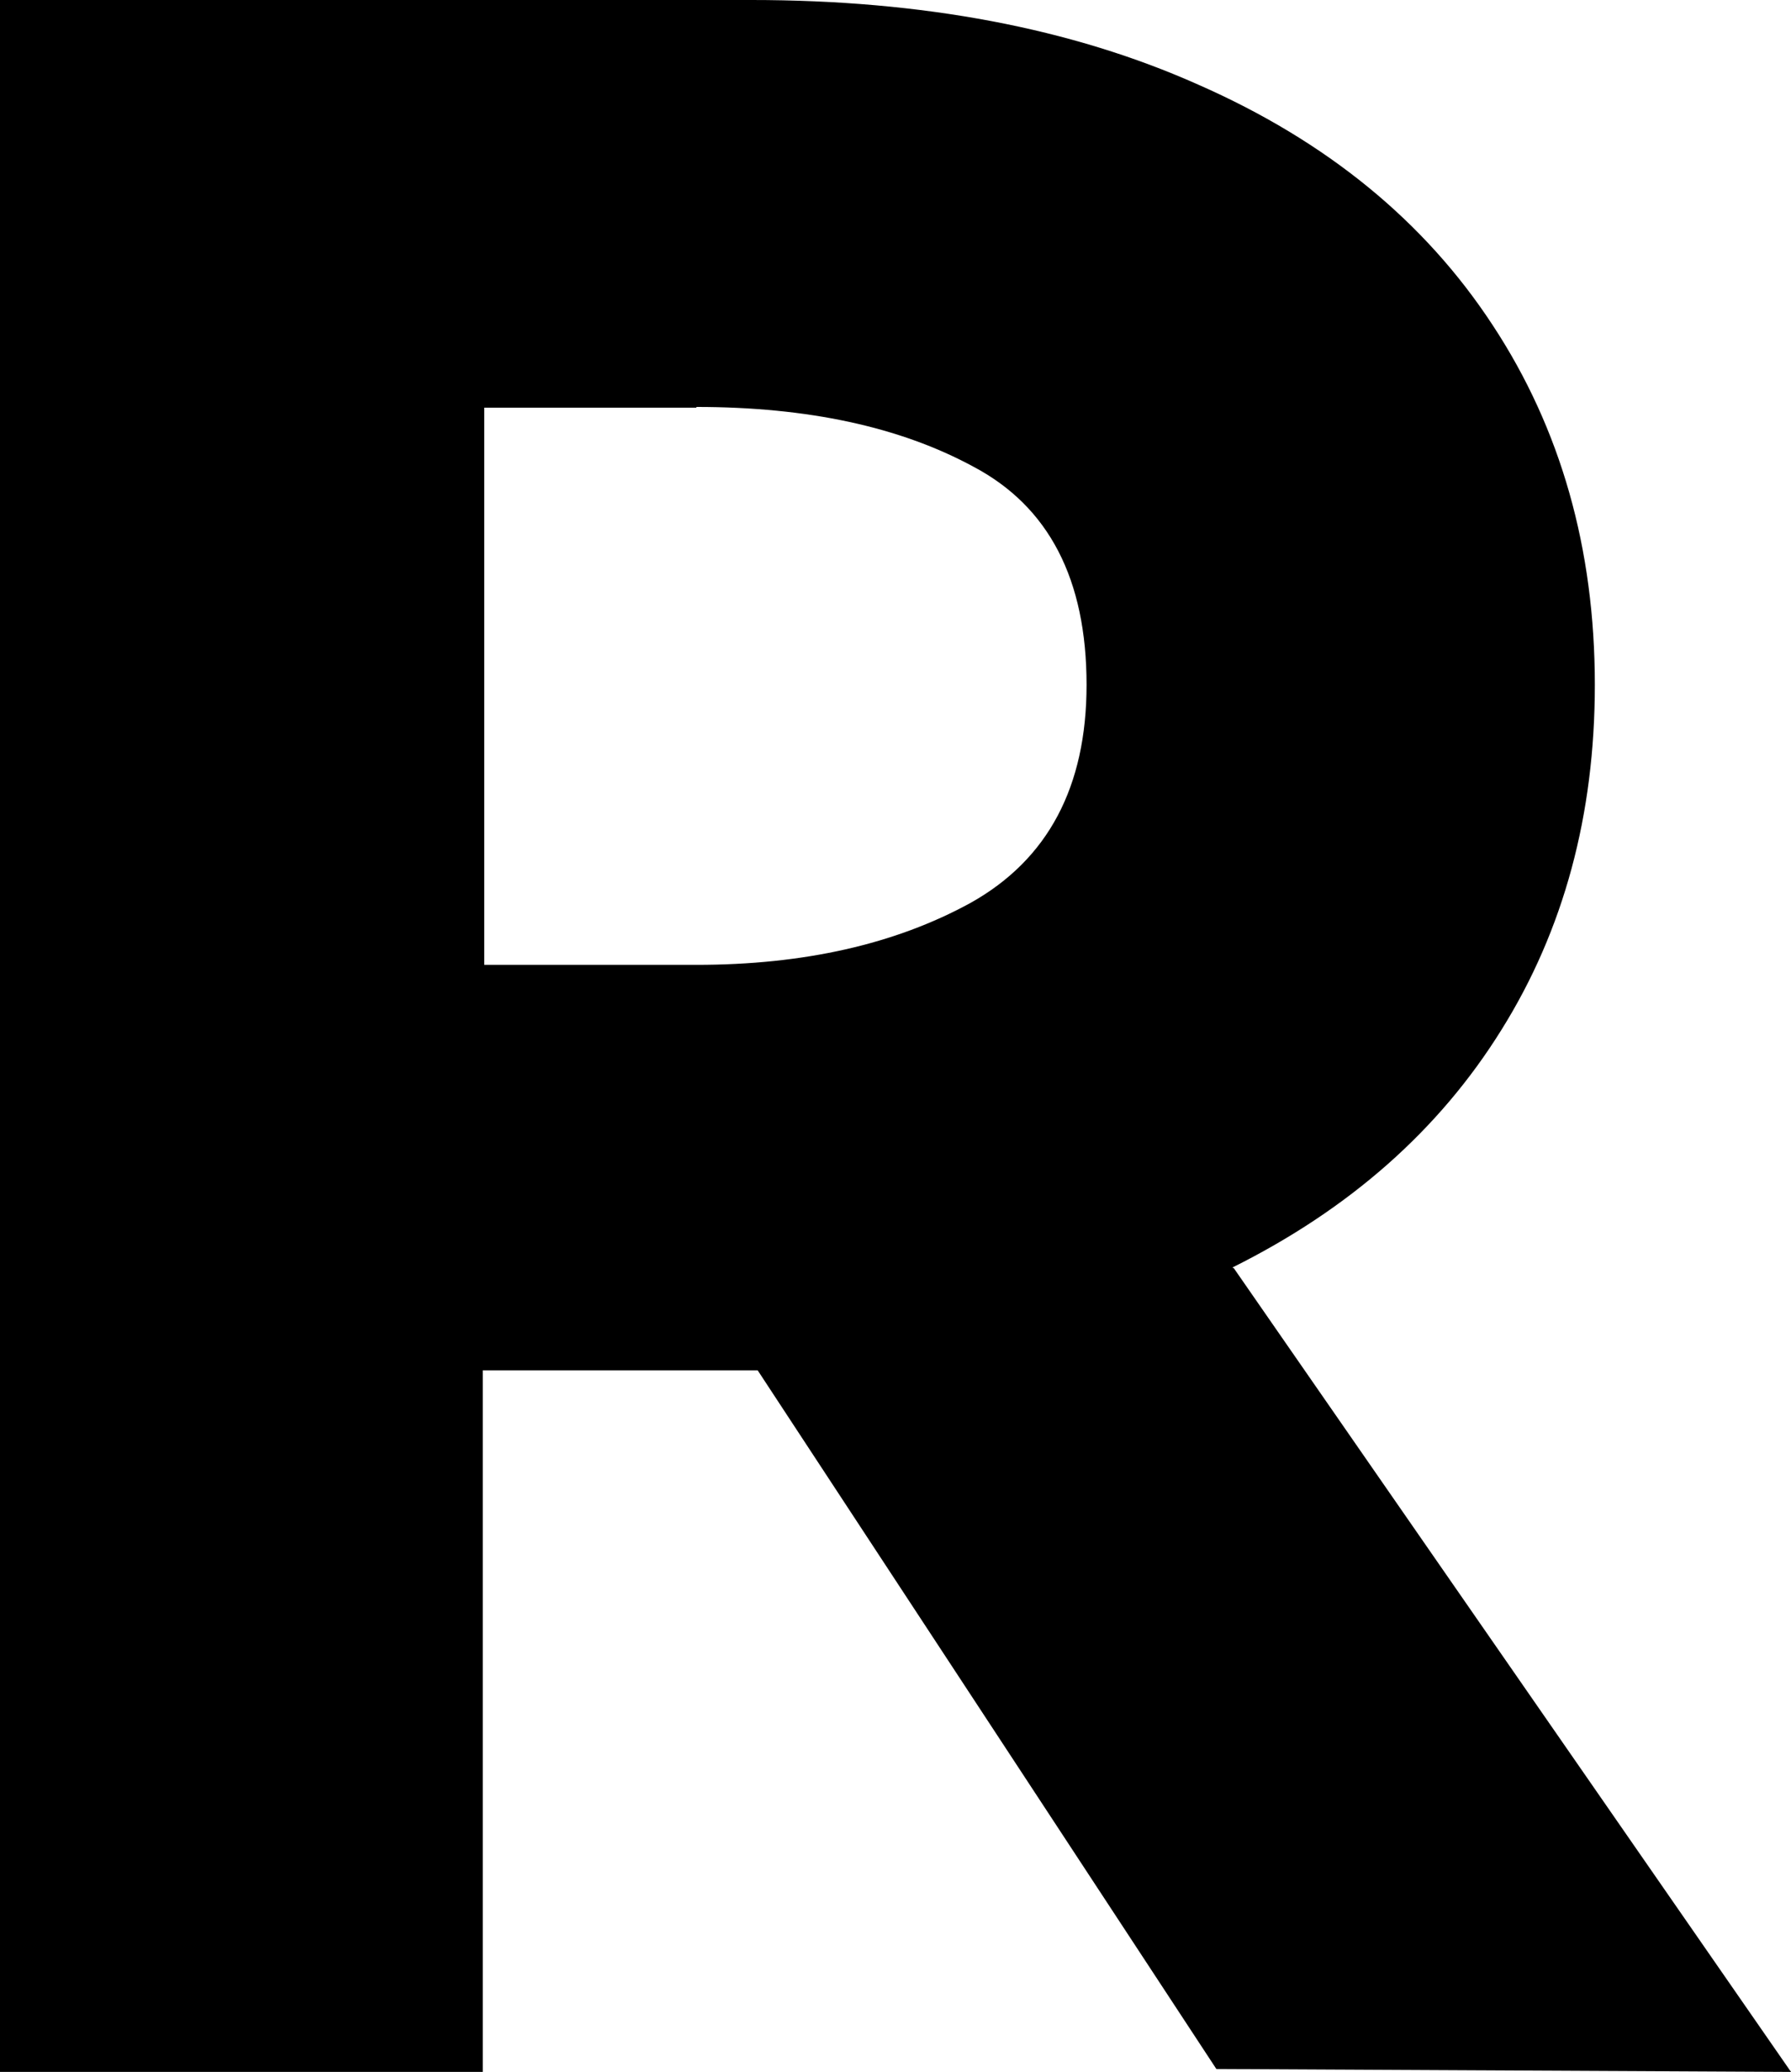 <?xml version="1.0" encoding="UTF-8" standalone="no"?>
<!-- Created with Inkscape (http://www.inkscape.org/) -->

<svg
   width="2.456mm"
   height="2.841mm"
   viewBox="0 0 2.456 2.841"
   version="1.1"
   id="svg1"
   xmlns="http://www.w3.org/2000/svg"
   xmlns:svg="http://www.w3.org/2000/svg">
  <defs
     id="defs1" />
  <g
     id="layer1"
     transform="translate(-43.22,-130.265)">
    <path
       d="m 44.912,132.004 0.764,1.102 -0.788,-0.004 -0.629,-0.958 q -0.004,0 -0.012,0 -0.004,0 -0.008,0 h -0.357 v 0.962 h -0.664 v -2.841 h 1.032 q 0.353,0 0.613,0.116 0.264,0.116 0.404,0.33 0.14,0.213 0.14,0.493 0,0.268 -0.128,0.473 -0.128,0.206 -0.369,0.326 z m -0.737,-1.18 h -0.291 v 0.764 h 0.291 q 0.221,0 0.376,-0.085 0.159,-0.089 0.159,-0.299 0,-0.217 -0.155,-0.299 -0.151,-0.082 -0.38,-0.082 z"
       id="text3"
       style="font-weight:900;font-size:3.881px;line-height:0.9;font-family:'HarmonyOS Sans';-inkscape-font-specification:'HarmonyOS Sans Heavy';text-align:center;letter-spacing:0px;word-spacing:0px;text-anchor:middle;stroke-width:0.265"
       aria-label="R" />
  </g>
</svg>

